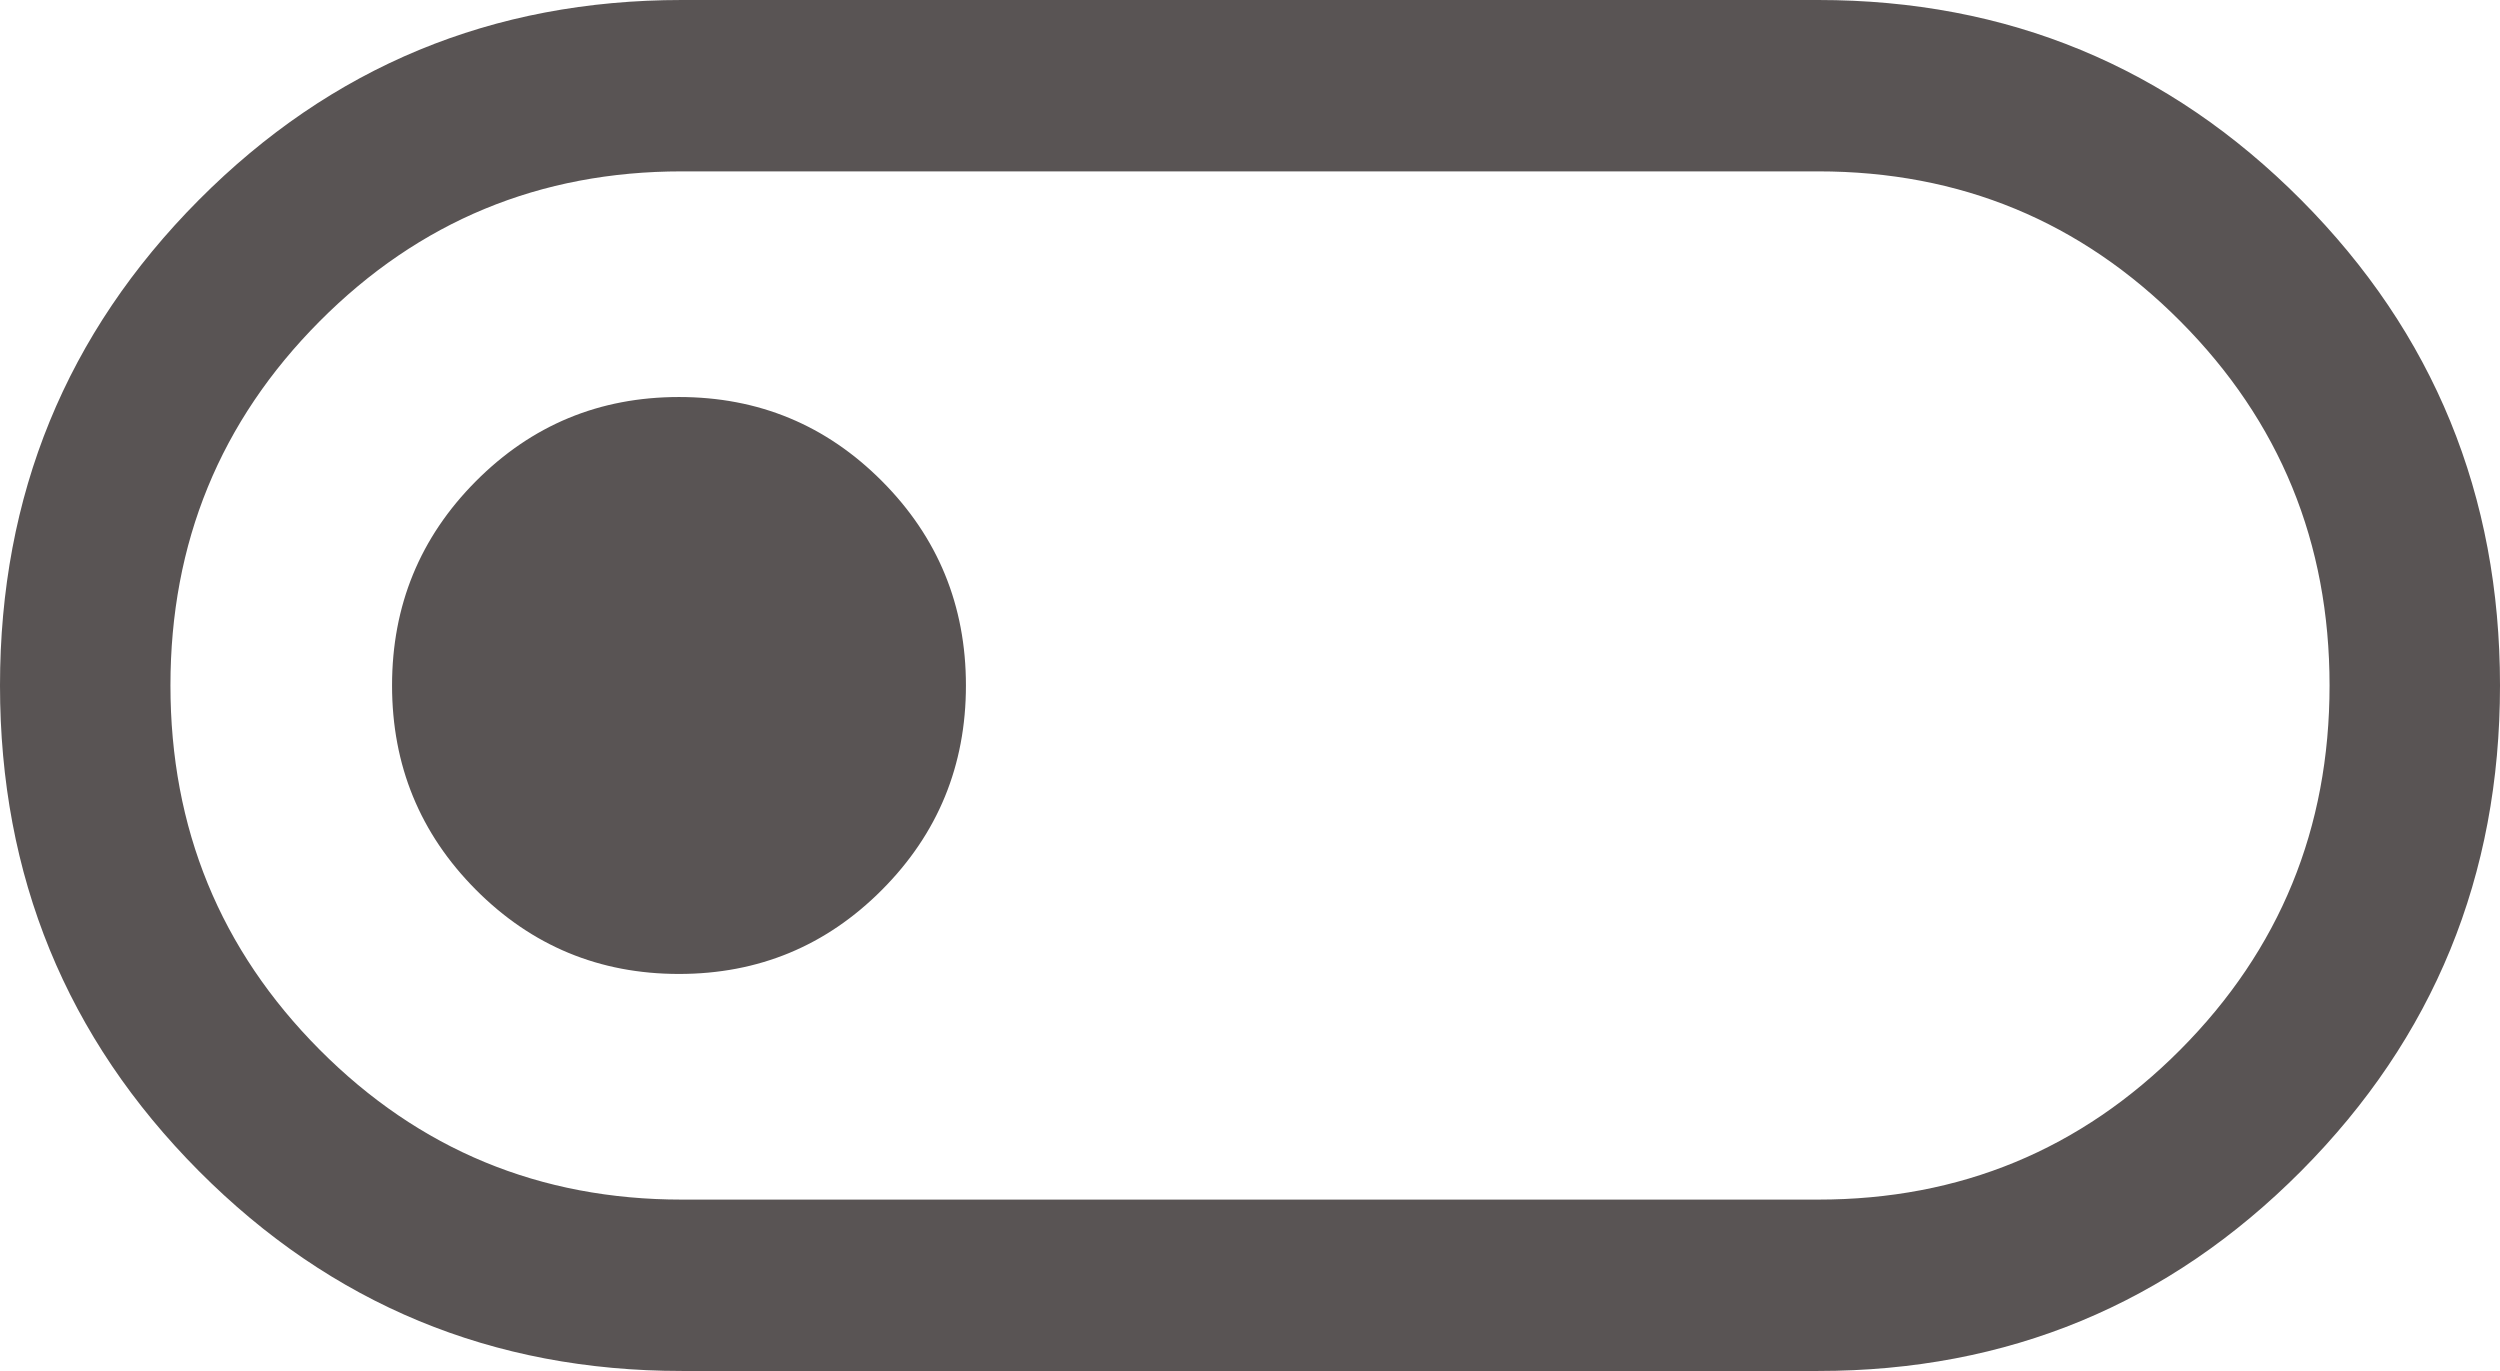 <svg width="62" height="34" viewBox="0 0 62 34" fill="none" xmlns="http://www.w3.org/2000/svg" xmlns:xlink="http://www.w3.org/1999/xlink">
<path d="M16.909,34C12.212,34 8.22,32.347 4.932,29.042C1.644,25.736 0,21.722 0,17C0,12.278 1.644,8.264 4.932,4.958C8.22,1.653 12.212,0 16.909,0L45.091,0C49.788,0 53.78,1.653 57.068,4.958C60.356,8.264 62,12.278 62,17C62,21.722 60.356,25.736 57.068,29.042C53.78,32.347 49.788,34 45.091,34L16.909,34ZM16.909,29.75L45.091,29.75C48.614,29.75 51.608,28.51 54.074,26.031C56.54,23.552 57.773,20.542 57.773,17C57.773,13.458 56.54,10.448 54.074,7.969C51.608,5.49 48.614,4.25 45.091,4.25L16.909,4.25C13.386,4.25 10.392,5.49 7.926,7.969C5.46,10.448 4.227,13.458 4.227,17C4.227,20.542 5.46,23.552 7.926,26.031C10.392,28.51 13.386,29.75 16.909,29.75ZM16.839,24.154C18.811,24.154 20.491,23.458 21.876,22.065C23.262,20.672 23.955,18.983 23.955,17C23.955,15.017 23.262,13.328 21.876,11.935C20.491,10.542 18.811,9.846 16.839,9.846C14.866,9.846 13.187,10.542 11.801,11.935C10.416,13.328 9.723,15.017 9.723,17C9.723,18.983 10.416,20.672 11.801,22.065C13.187,23.458 14.866,24.154 16.839,24.154Z" fill="#595454"/>
</svg>
